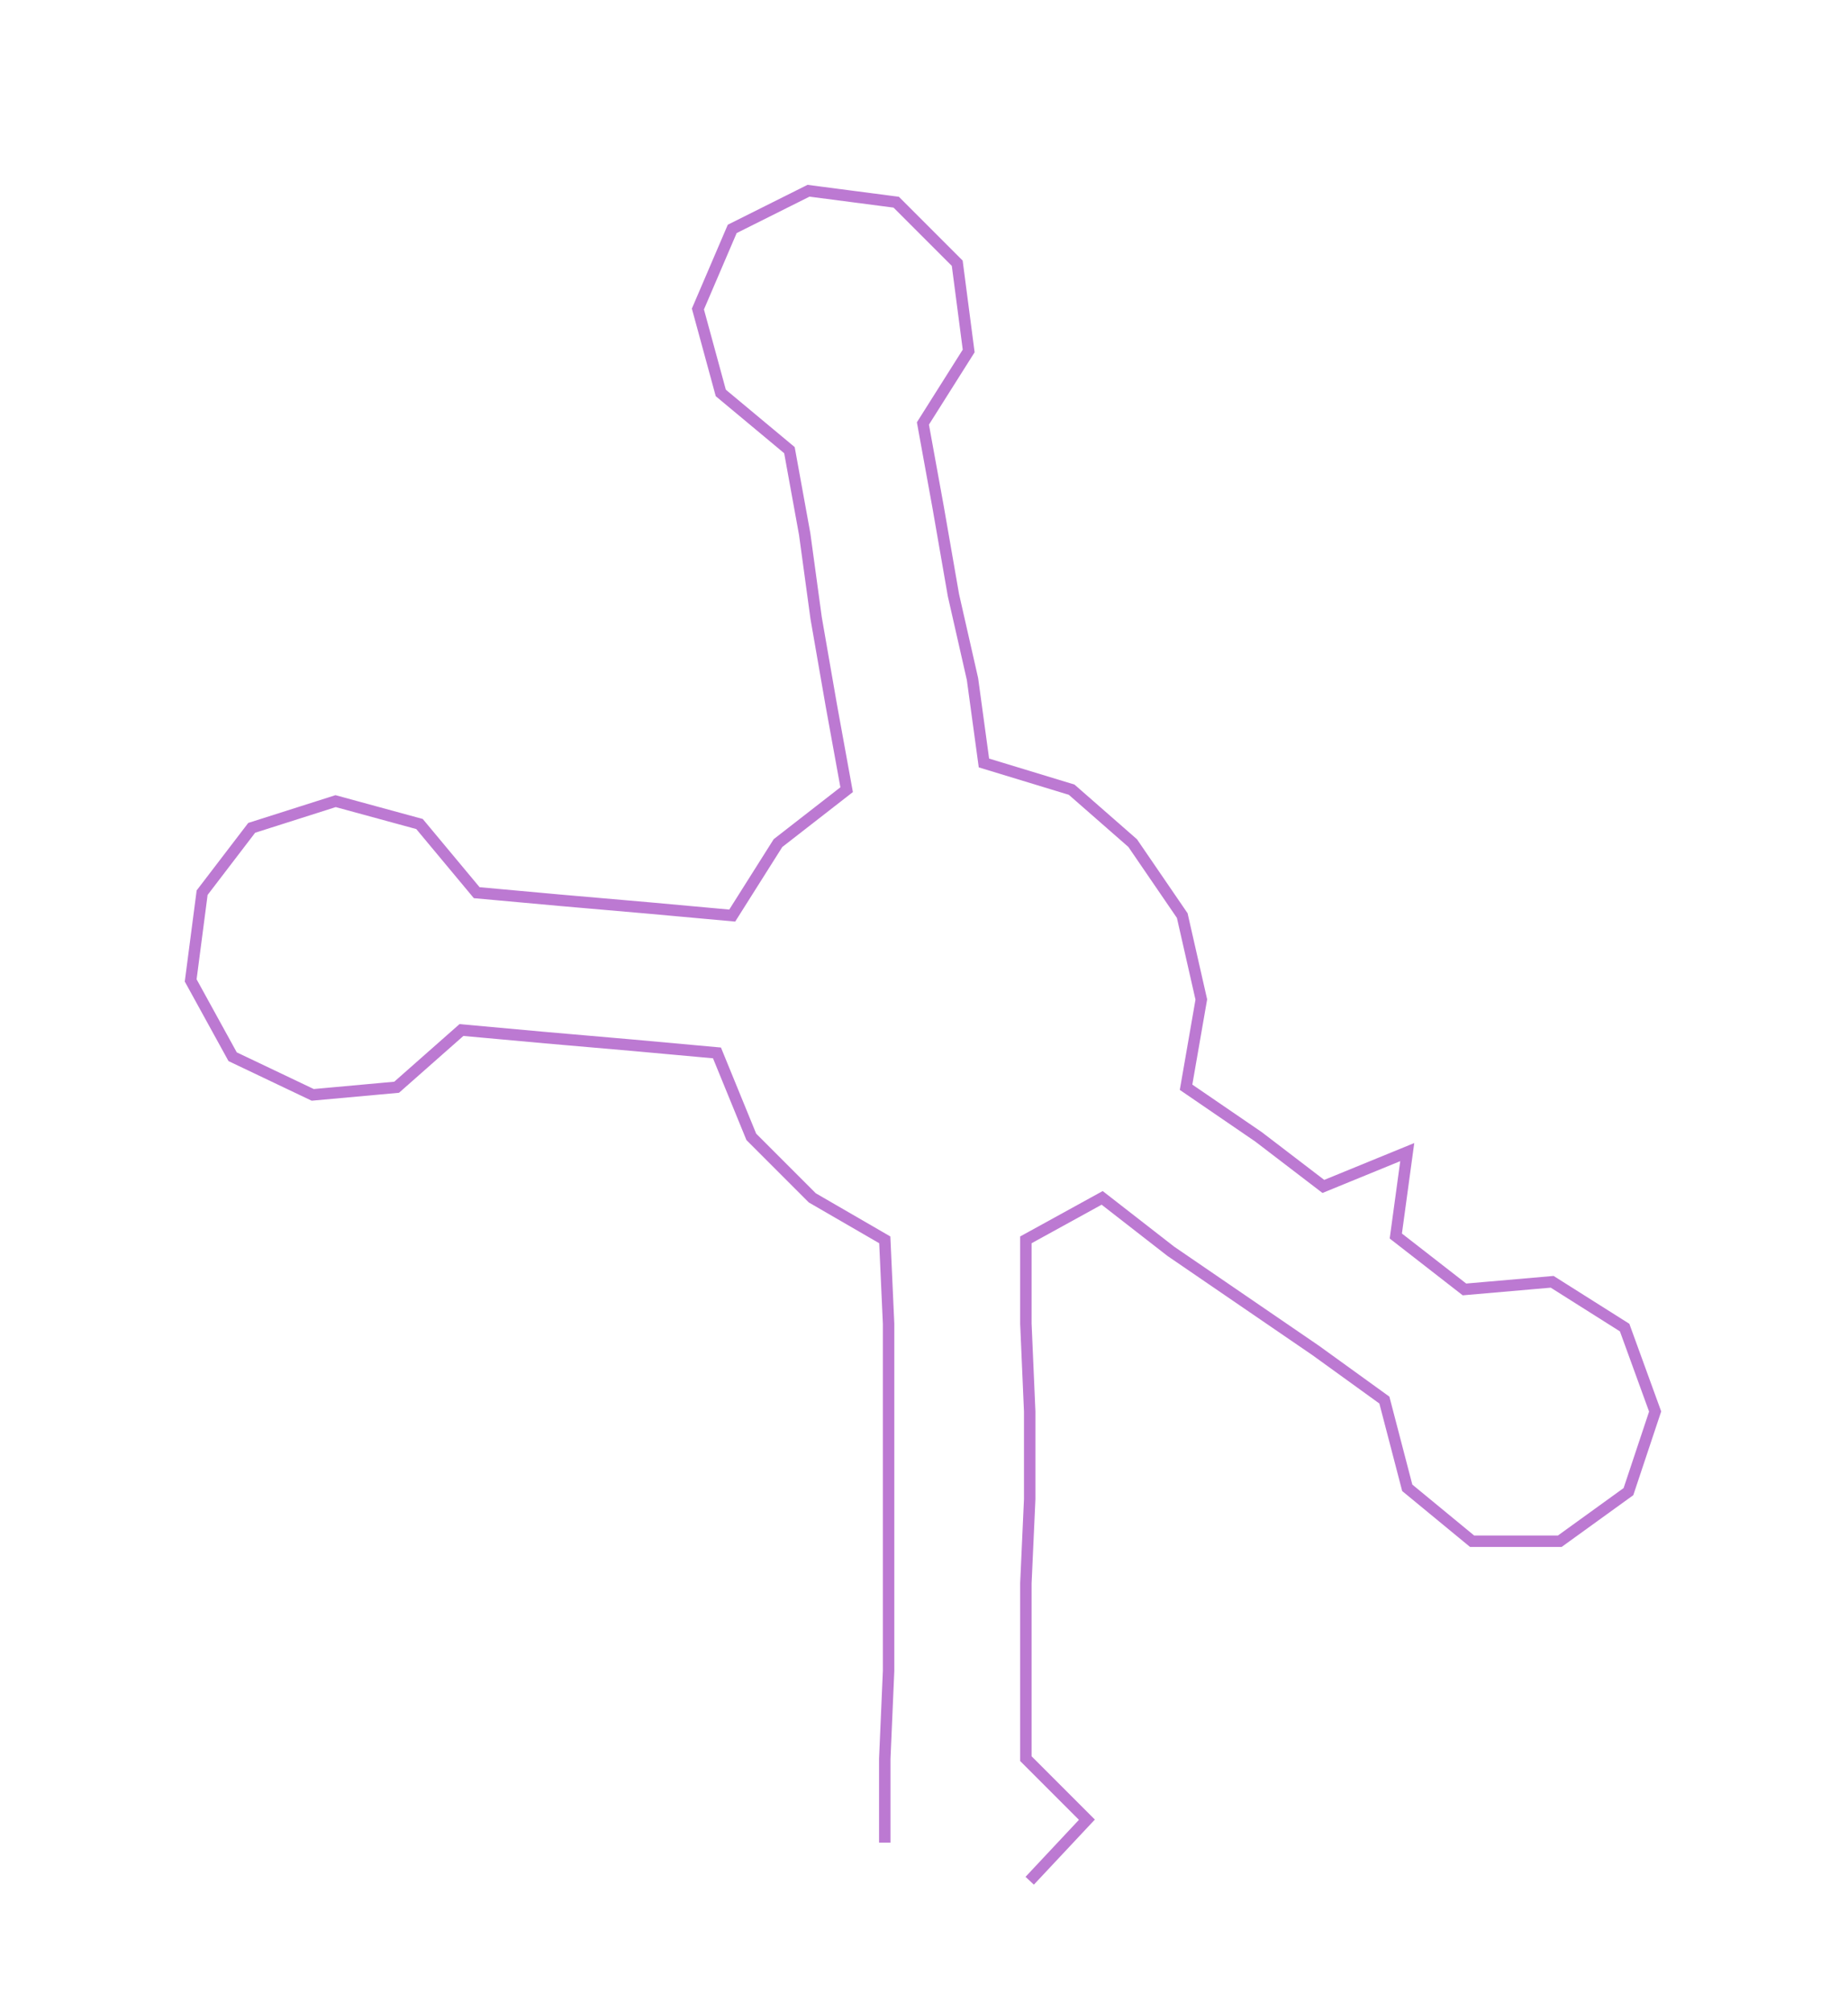 <ns0:svg xmlns:ns0="http://www.w3.org/2000/svg" width="275.607px" height="300px" viewBox="0 0 484.57 527.457"><ns0:path style="stroke:#bc79d2;stroke-width:3px;fill:none;" d="M232 483 L232 483 L232 461 L233 438 L233 415 L233 393 L233 370 L233 347 L232 325 L213 314 L197 298 L188 276 L166 274 L143 272 L121 270 L104 285 L82 287 L61 277 L50 257 L53 234 L66 217 L88 210 L110 216 L125 234 L147 236 L170 238 L192 240 L204 221 L222 207 L218 185 L214 162 L211 140 L207 118 L189 103 L183 81 L192 60 L212 50 L235 53 L251 69 L254 92 L242 111 L246 133 L250 156 L255 178 L258 200 L281 207 L297 221 L310 240 L315 262 L311 285 L330 298 L347 311 L369 302 L366 324 L384 338 L407 336 L426 348 L434 370 L427 391 L409 404 L386 404 L369 390 L363 367 L345 354 L326 341 L307 328 L289 314 L269 325 L269 347 L270 370 L270 393 L269 415 L269 438 L269 461 L285 477 L270 493" /></ns0:svg>